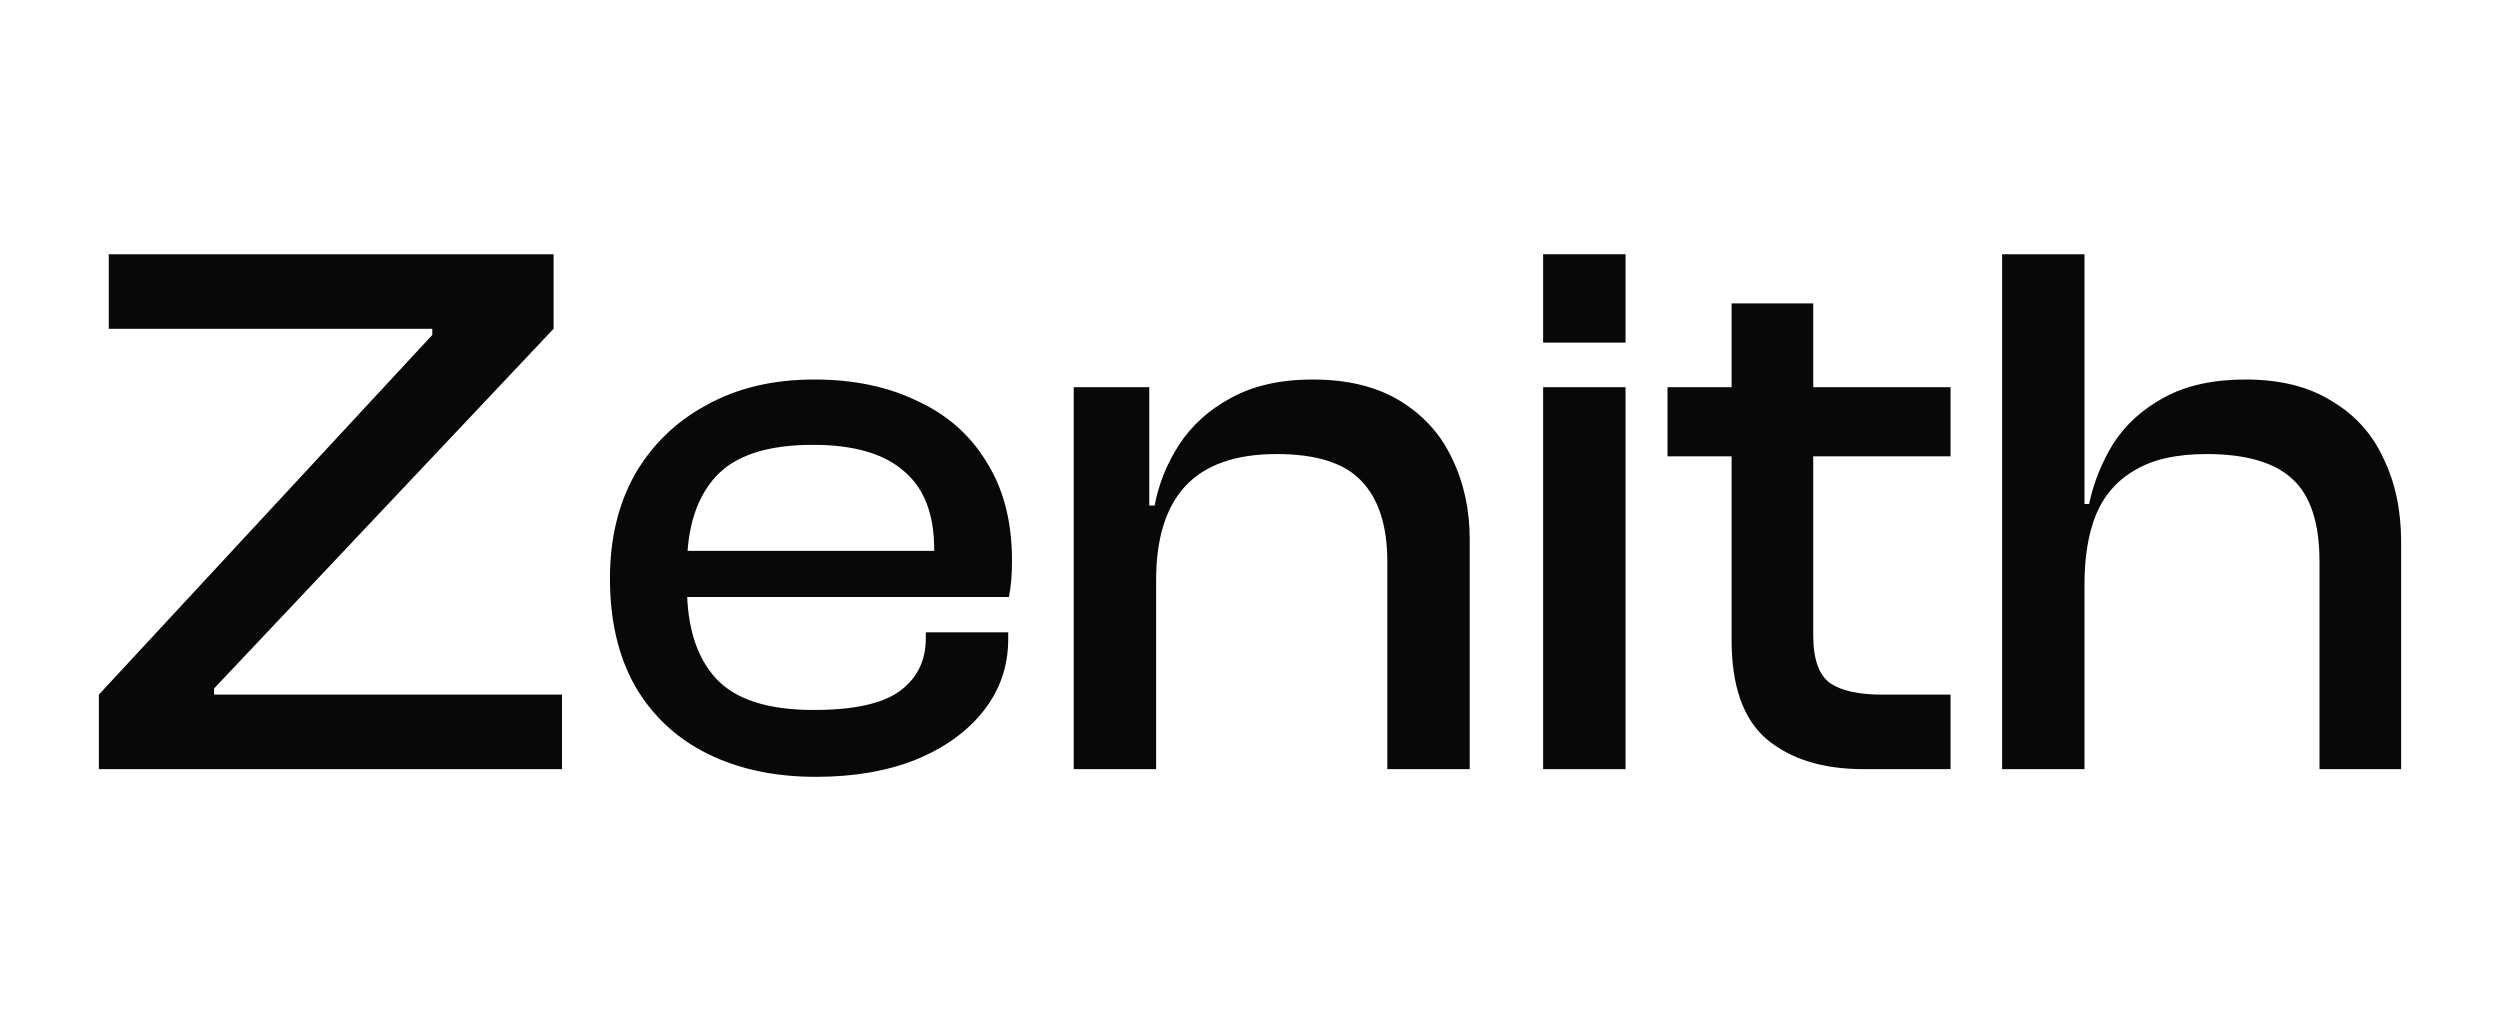 <svg width="177" height="72" viewBox="0 0 177 72" fill="none" xmlns="http://www.w3.org/2000/svg">
<path d="M39.789 54.456H7V49.178L30.606 23.713V23.278H7.702V18H39.194V23.278L15.157 48.743V49.178H39.789V54.456Z" fill="#080808"/>
<path d="M57.769 55C54.852 55 52.295 54.456 50.098 53.368C47.901 52.279 46.191 50.683 44.966 48.579C43.778 46.475 43.184 43.936 43.184 40.962C43.184 38.132 43.778 35.666 44.966 33.562C46.191 31.458 47.883 29.826 50.044 28.665C52.205 27.468 54.743 26.869 57.66 26.869C60.433 26.869 62.864 27.377 64.953 28.393C67.078 29.372 68.716 30.823 69.868 32.746C71.057 34.632 71.651 36.953 71.651 39.71C71.651 40.182 71.633 40.635 71.597 41.071C71.561 41.47 71.507 41.869 71.435 42.268H46.911V39.003H67.6L66.087 41.016C66.123 40.653 66.141 40.309 66.141 39.982C66.141 39.62 66.141 39.257 66.141 38.894C66.141 36.391 65.421 34.541 63.98 33.344C62.576 32.111 60.433 31.494 57.552 31.494C54.347 31.494 52.061 32.238 50.692 33.725C49.324 35.212 48.639 37.352 48.639 40.146V41.56C48.639 44.39 49.324 46.548 50.692 48.035C52.061 49.523 54.365 50.266 57.606 50.266C60.415 50.266 62.432 49.831 63.656 48.96C64.917 48.053 65.547 46.802 65.547 45.206V44.771H71.381V45.26C71.381 47.183 70.787 48.888 69.598 50.375C68.446 51.826 66.843 52.969 64.791 53.803C62.774 54.601 60.433 55 57.769 55Z" fill="#080808"/>
<path d="M104.056 54.456H98.222V39.765C98.222 37.225 97.609 35.321 96.385 34.051C95.197 32.782 93.198 32.147 90.389 32.147C87.472 32.147 85.311 32.909 83.907 34.432C82.539 35.92 81.854 38.132 81.854 41.071L80.828 41.125L80.558 35.793H81.746C82.034 34.269 82.611 32.836 83.475 31.494C84.375 30.116 85.6 29.009 87.148 28.175C88.733 27.304 90.659 26.869 92.928 26.869C95.413 26.869 97.483 27.377 99.14 28.393C100.797 29.408 102.021 30.769 102.813 32.474C103.641 34.178 104.056 36.083 104.056 38.187V54.456ZM81.854 54.456H76.02V27.413H81.368V35.901L81.854 36.173V54.456Z" fill="#080808"/>
<path d="M115.088 54.456H109.254V27.413H115.088V54.456ZM115.088 24.257H109.254V18H115.088V24.257Z" fill="#080808"/>
<path d="M138.1 54.456H131.942C129.061 54.456 126.774 53.748 125.081 52.334C123.425 50.919 122.597 48.579 122.597 45.315V21.482H128.377V44.988C128.377 46.657 128.773 47.781 129.565 48.362C130.357 48.906 131.582 49.178 133.238 49.178H138.1V54.456ZM138.1 32.31H118.059V27.413H138.1V32.31Z" fill="#080808"/>
<path d="M170 54.456H164.22V39.765C164.22 37.044 163.59 35.103 162.33 33.943C161.069 32.746 159.034 32.147 156.226 32.147C154.101 32.147 152.408 32.528 151.148 33.29C149.887 34.015 148.969 35.067 148.393 36.446C147.853 37.788 147.583 39.42 147.583 41.343L146.448 41.397L146.718 35.684H147.907C148.231 34.16 148.807 32.727 149.635 31.385C150.5 30.043 151.706 28.955 153.255 28.121C154.803 27.286 156.712 26.869 158.98 26.869C161.429 26.869 163.464 27.377 165.084 28.393C166.741 29.372 167.965 30.732 168.758 32.474C169.586 34.178 170 36.137 170 38.35V54.456ZM147.583 54.456H141.749V18H147.583V54.456Z" fill="#080808"/>
</svg>
